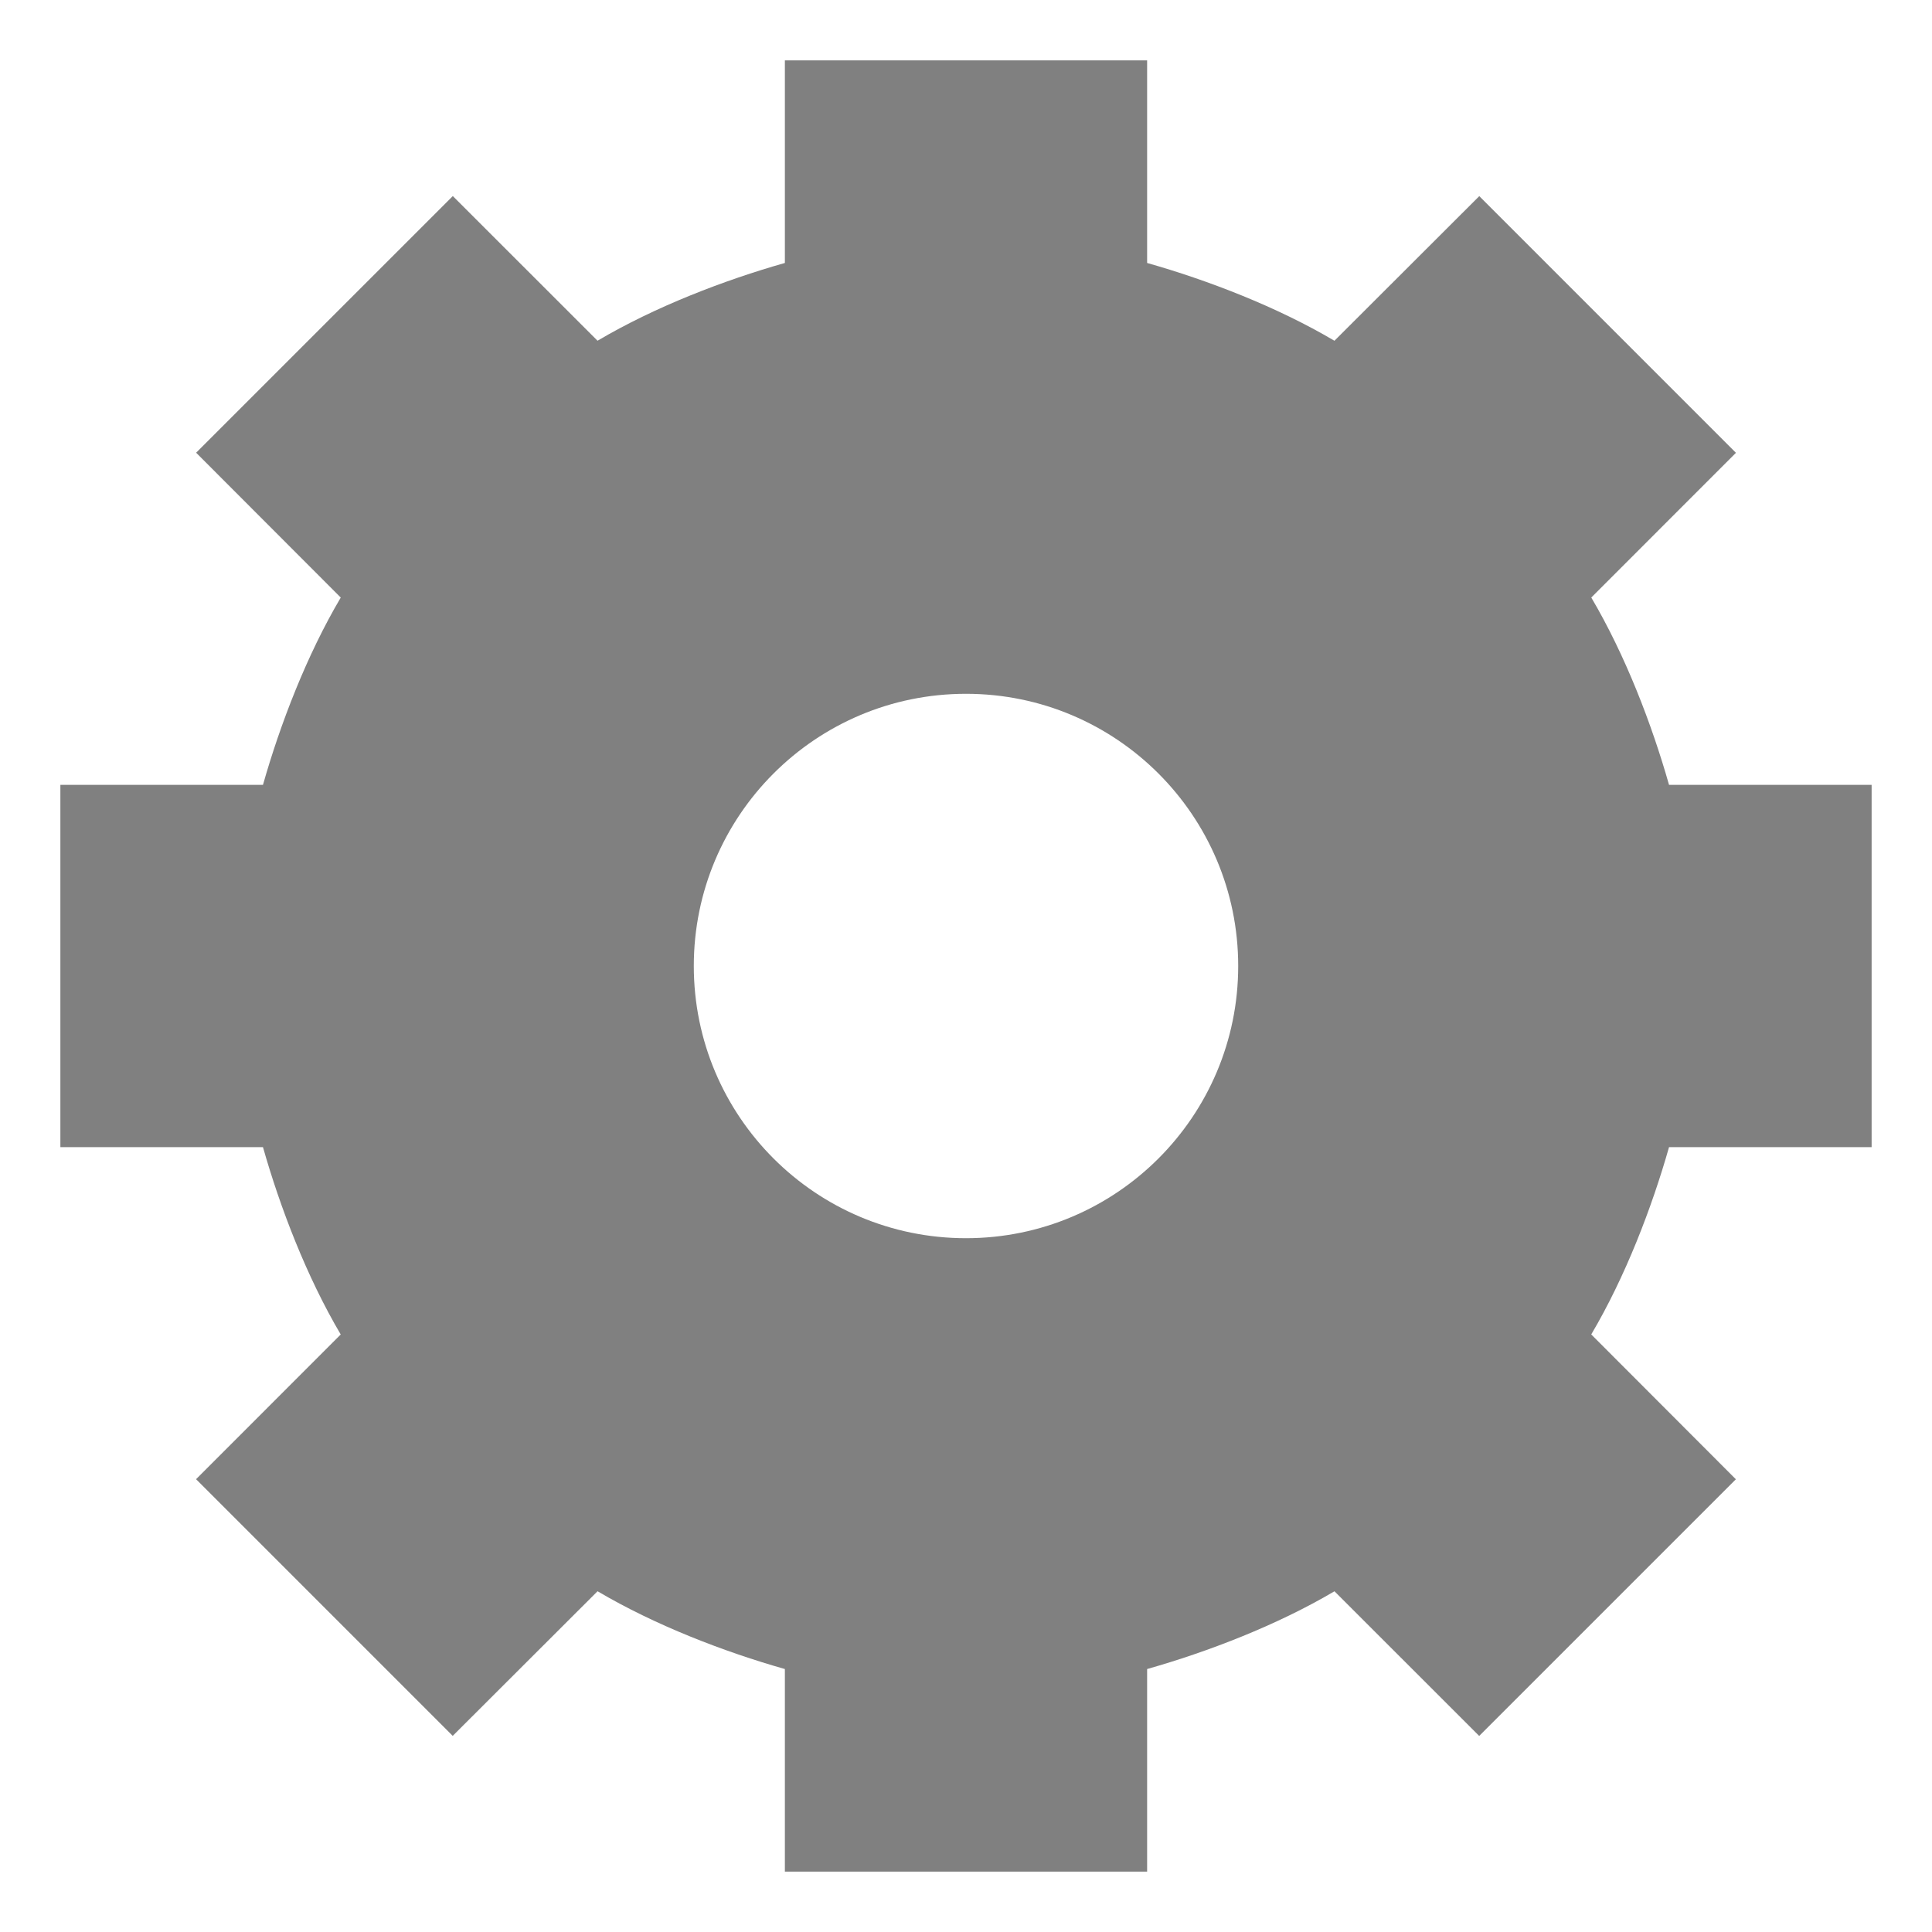<?xml version="1.0" encoding="utf-8"?>
<!-- Generator: Adobe Illustrator 17.1.0, SVG Export Plug-In . SVG Version: 6.00 Build 0)  -->
<!DOCTYPE svg PUBLIC "-//W3C//DTD SVG 1.1//EN" "http://www.w3.org/Graphics/SVG/1.1/DTD/svg11.dtd">
<svg version="1.1" id="Icon" xmlns="http://www.w3.org/2000/svg" xmlns:xlink="http://www.w3.org/1999/xlink" x="0px" y="0px"
	 viewBox="0 0 64 64" enable-background="new 0 0 64 64" xml:space="preserve">
	 <title>settings icon</title>
<path id="Settings" fill-rule="evenodd" clip-rule="evenodd" fill="#808080" d="M62,38V26h-6.711c-0.568-2-1.445-4.292-2.576-6.206
	L57.505,15l-8.502-8.503l-4.798,4.791C42.292,10.157,40,9.279,38,8.711V2H26v6.711c-2,0.568-4.292,1.445-6.206,2.576L15,6.495
	l-8.503,8.502l4.791,4.798C10.157,21.708,9.279,24,8.711,26H2v12h6.711c0.568,2,1.445,4.292,2.576,6.206L6.495,49l8.502,8.503
	l4.798-4.791C21.708,53.843,24,54.721,26,55.289V62h12v-6.711c2-0.568,4.292-1.445,6.206-2.576L49,57.505l8.503-8.502l-4.791-4.798
	C53.843,42.292,54.721,40,55.289,38H62z M32,41.017c-4.98,0-9.017-4.037-9.017-9.017c0-4.98,4.037-9.017,9.017-9.017
	S41.017,27.02,41.017,32C41.017,36.98,36.98,41.017,32,41.017z"/>
</svg>
